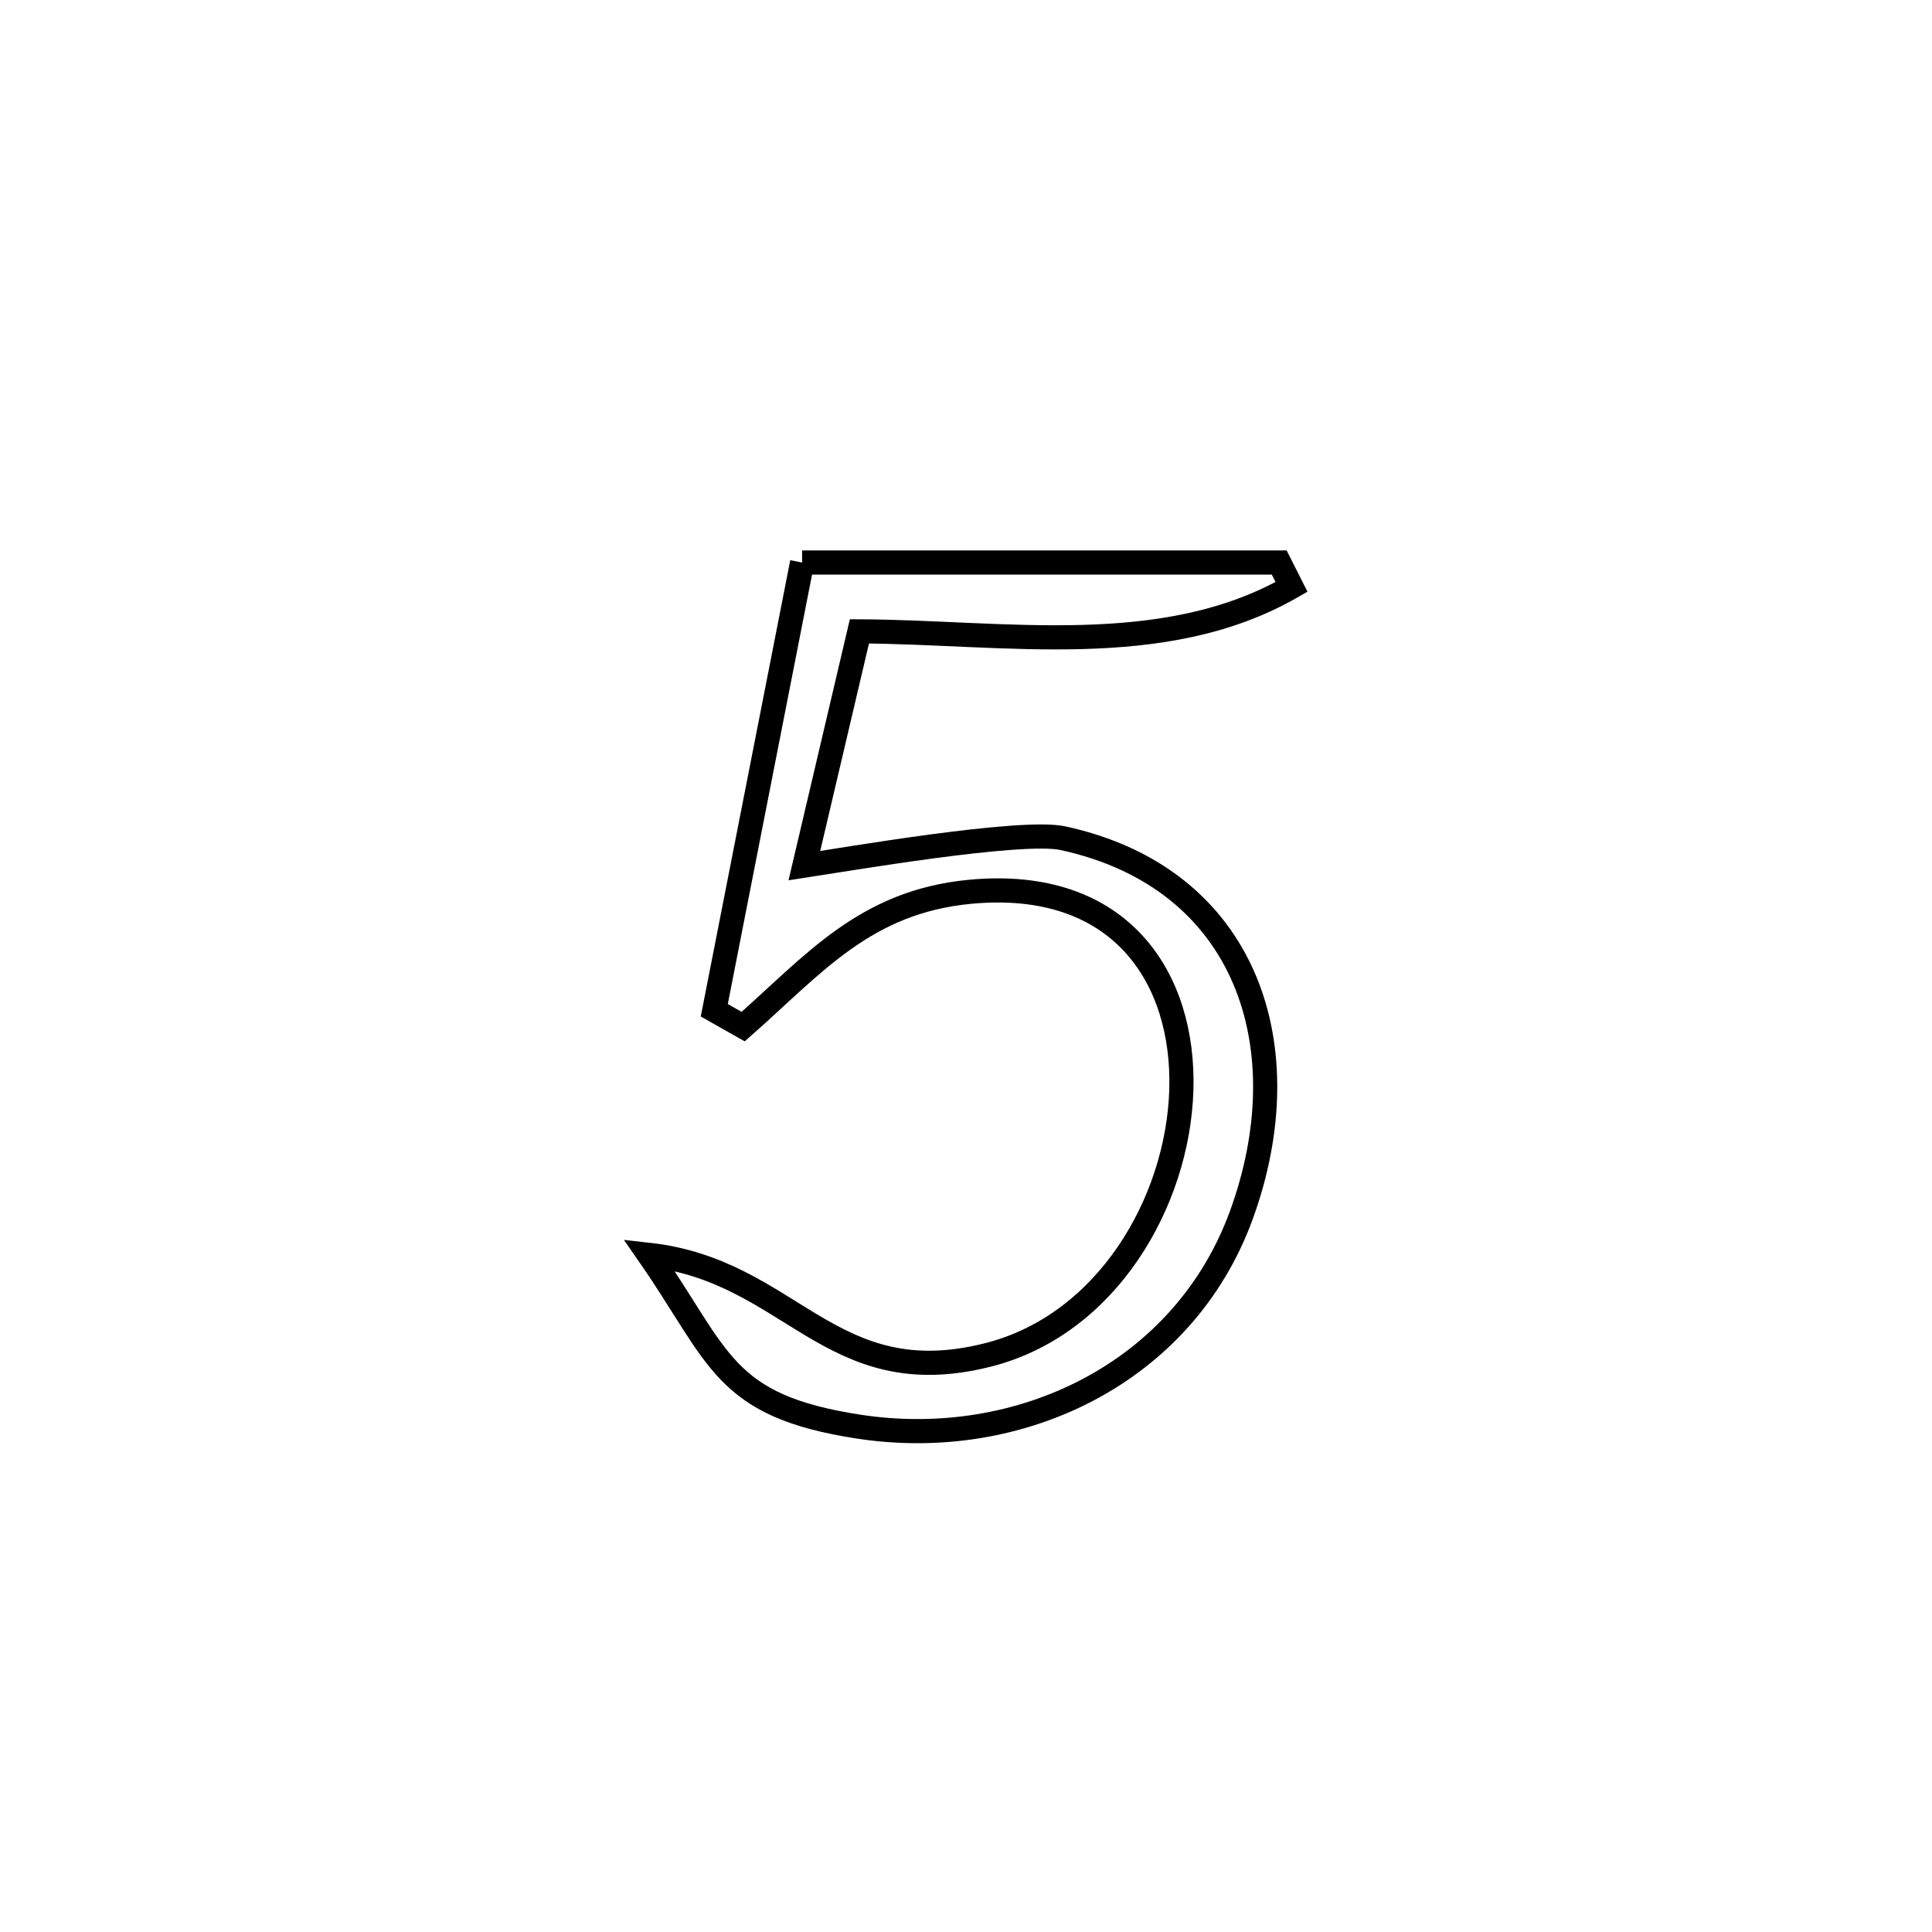 <svg xmlns="http://www.w3.org/2000/svg" viewBox="0.0 0.0 24.0 24.0" height="200px" width="200px"><path fill="none" stroke="black" stroke-width=".3" stroke-opacity="1.0"  filling="0" d="M9.964 6.988 L9.964 6.988 C11.94 6.988 13.916 6.988 15.891 6.988 L15.891 6.988 C15.942 7.089 15.993 7.19 16.044 7.291 L16.044 7.291 C14.449 8.206 12.484 7.851 10.676 7.843 L10.676 7.843 C10.448 8.813 10.22 9.783 9.992 10.754 L9.992 10.754 C10.468 10.682 12.682 10.3 13.202 10.412 C15.498 10.909 16.179 13.018 15.419 15.098 C14.702 17.059 12.668 18.027 10.672 17.723 C8.976 17.464 8.948 16.865 8.062 15.588 L8.062 15.588 C9.834 15.786 10.31 17.326 12.27 16.832 C13.751 16.459 14.632 14.932 14.675 13.542 C14.718 12.153 13.923 10.901 12.051 11.078 C10.745 11.202 10.113 11.976 9.232 12.753 L9.232 12.753 C9.112 12.685 8.993 12.618 8.873 12.55 L8.873 12.55 C9.237 10.696 9.6 8.842 9.964 6.988 L9.964 6.988"></path></svg>